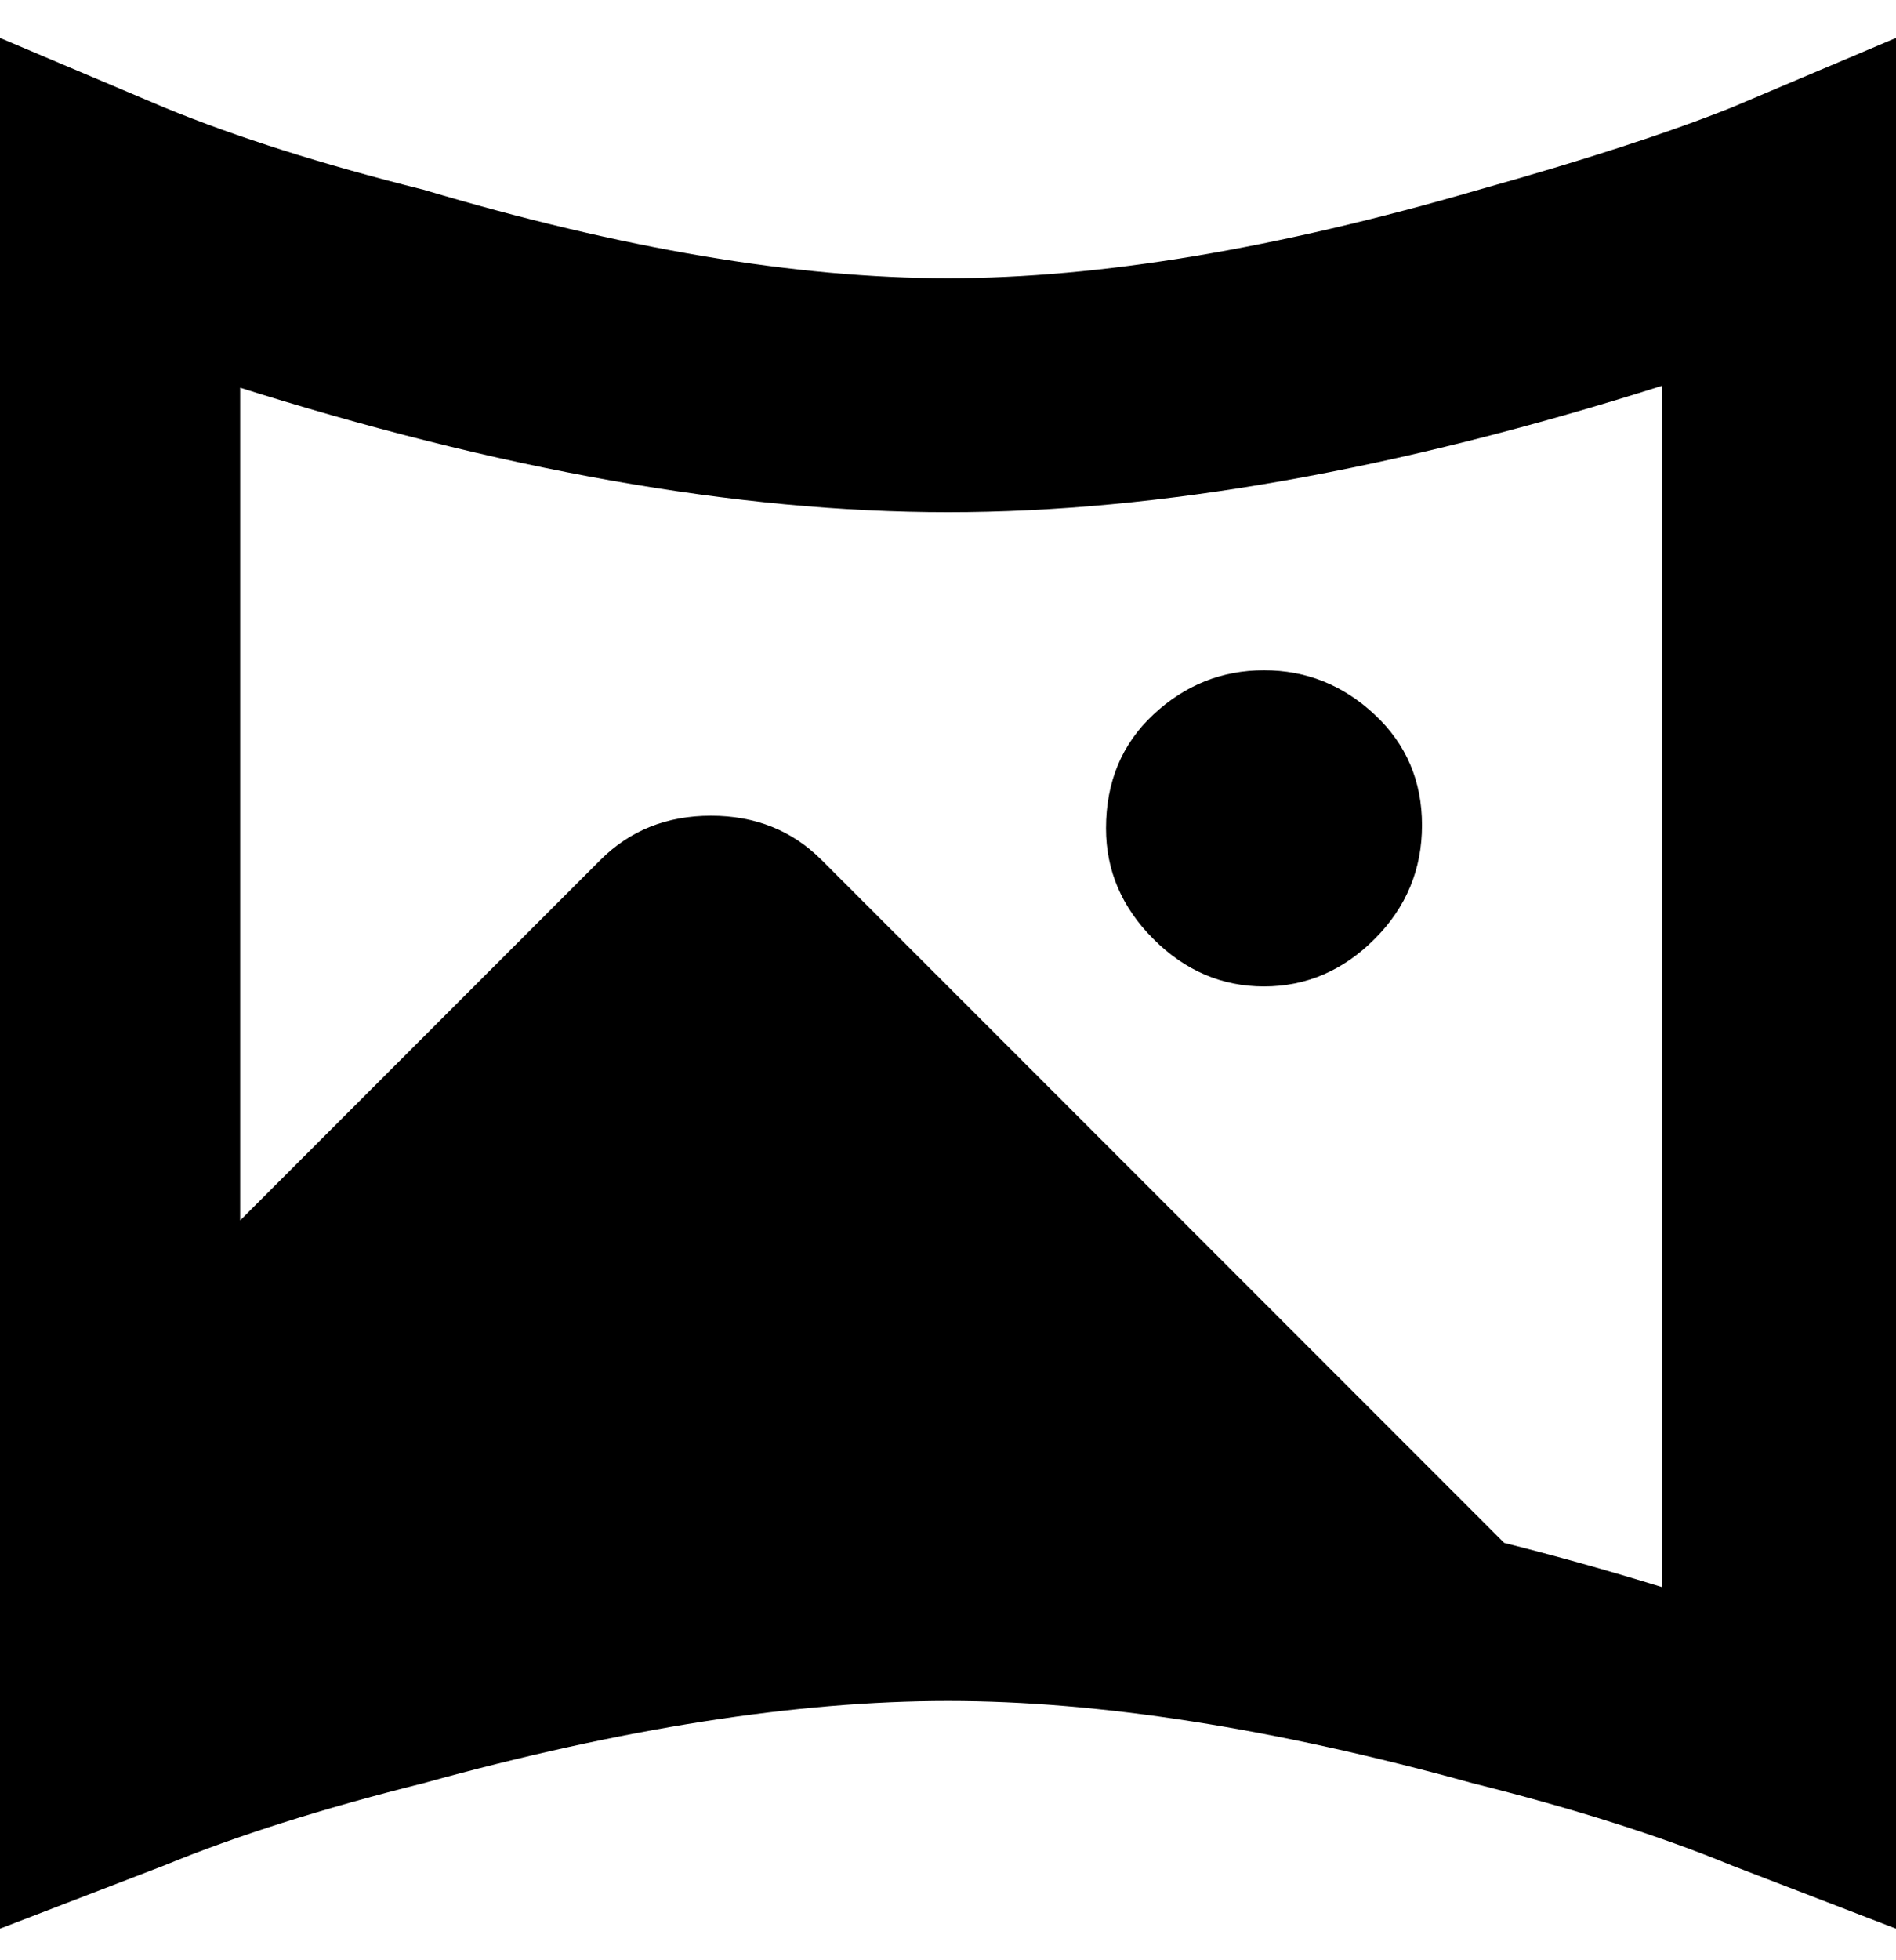 <svg viewBox="0 0 300 310" xmlns="http://www.w3.org/2000/svg"><path d="M175 131q0-11 7.5-18t17.5-7q10 0 17.5 7t7.5 17.5q0 10.5-7.5 18T200 156q-10 0-17.5-7.5T175 131zm125 174l-26-10q-17-7-41-13-47-13-83-13t-83 13q-24 6-41 13L0 305V6l26 11q17 7 41 13 47 14 83 14t84-14q25-7 40-13l26-11v299zM38 61v132l57-57q7-7 17.5-7t17.5 7l108 108q12 3 25 7V61q-63 20-113 20T37 61h1z"/></svg>